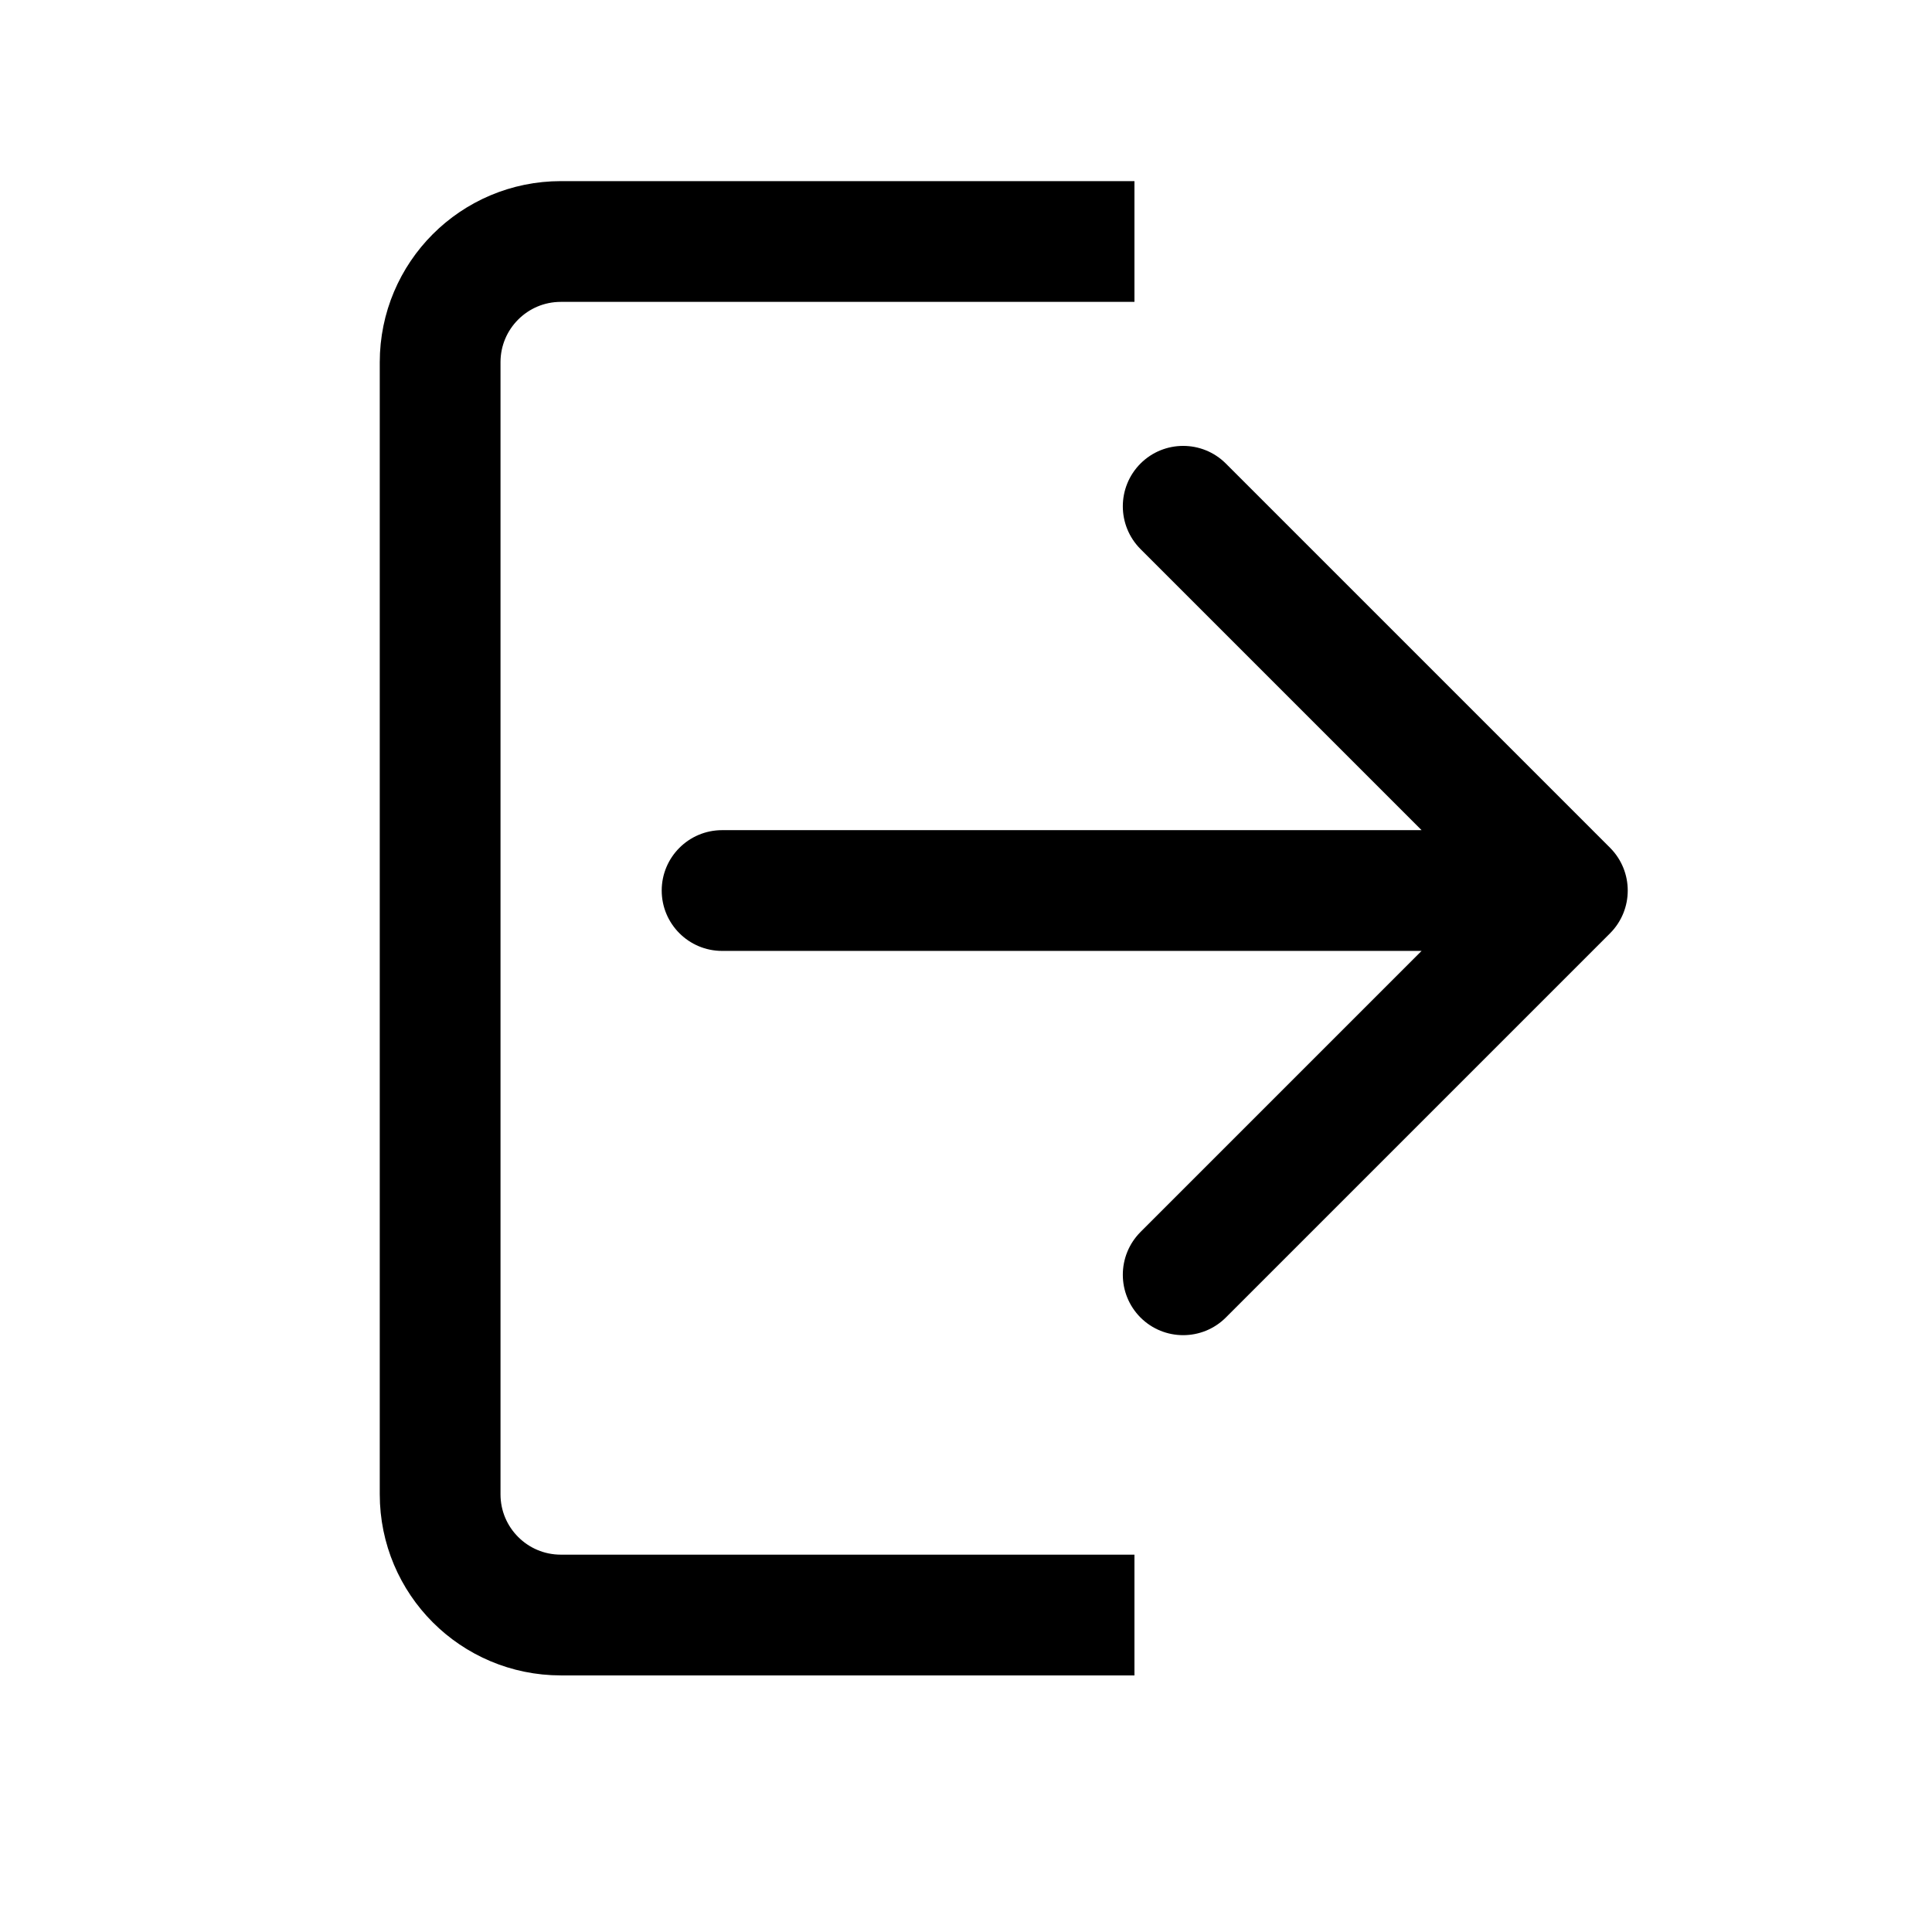 <svg width="16" height="16" viewBox="0 0 16 16" fill="none" xmlns="http://www.w3.org/2000/svg">
<path d="M8.895 13.375L4.645 13.375C4.092 13.375 3.645 12.927 3.645 12.375L3.645 3C3.645 2.448 4.092 2 4.645 2L8.895 2" stroke="currentColor" stroke-linecap="square"/>
<path d="M5.98 6.875C5.704 6.875 5.48 7.099 5.48 7.375C5.48 7.651 5.704 7.875 5.98 7.875L5.98 6.875ZM13.334 7.729C13.529 7.533 13.529 7.217 13.334 7.021L10.152 3.839C9.957 3.644 9.64 3.644 9.445 3.839C9.25 4.035 9.25 4.351 9.445 4.547L12.273 7.375L9.445 10.203C9.25 10.399 9.25 10.715 9.445 10.911C9.64 11.106 9.957 11.106 10.152 10.911L13.334 7.729ZM5.98 7.875L12.98 7.875L12.98 6.875L5.98 6.875L5.98 7.875Z" fill="currentColor"/>
</svg>
